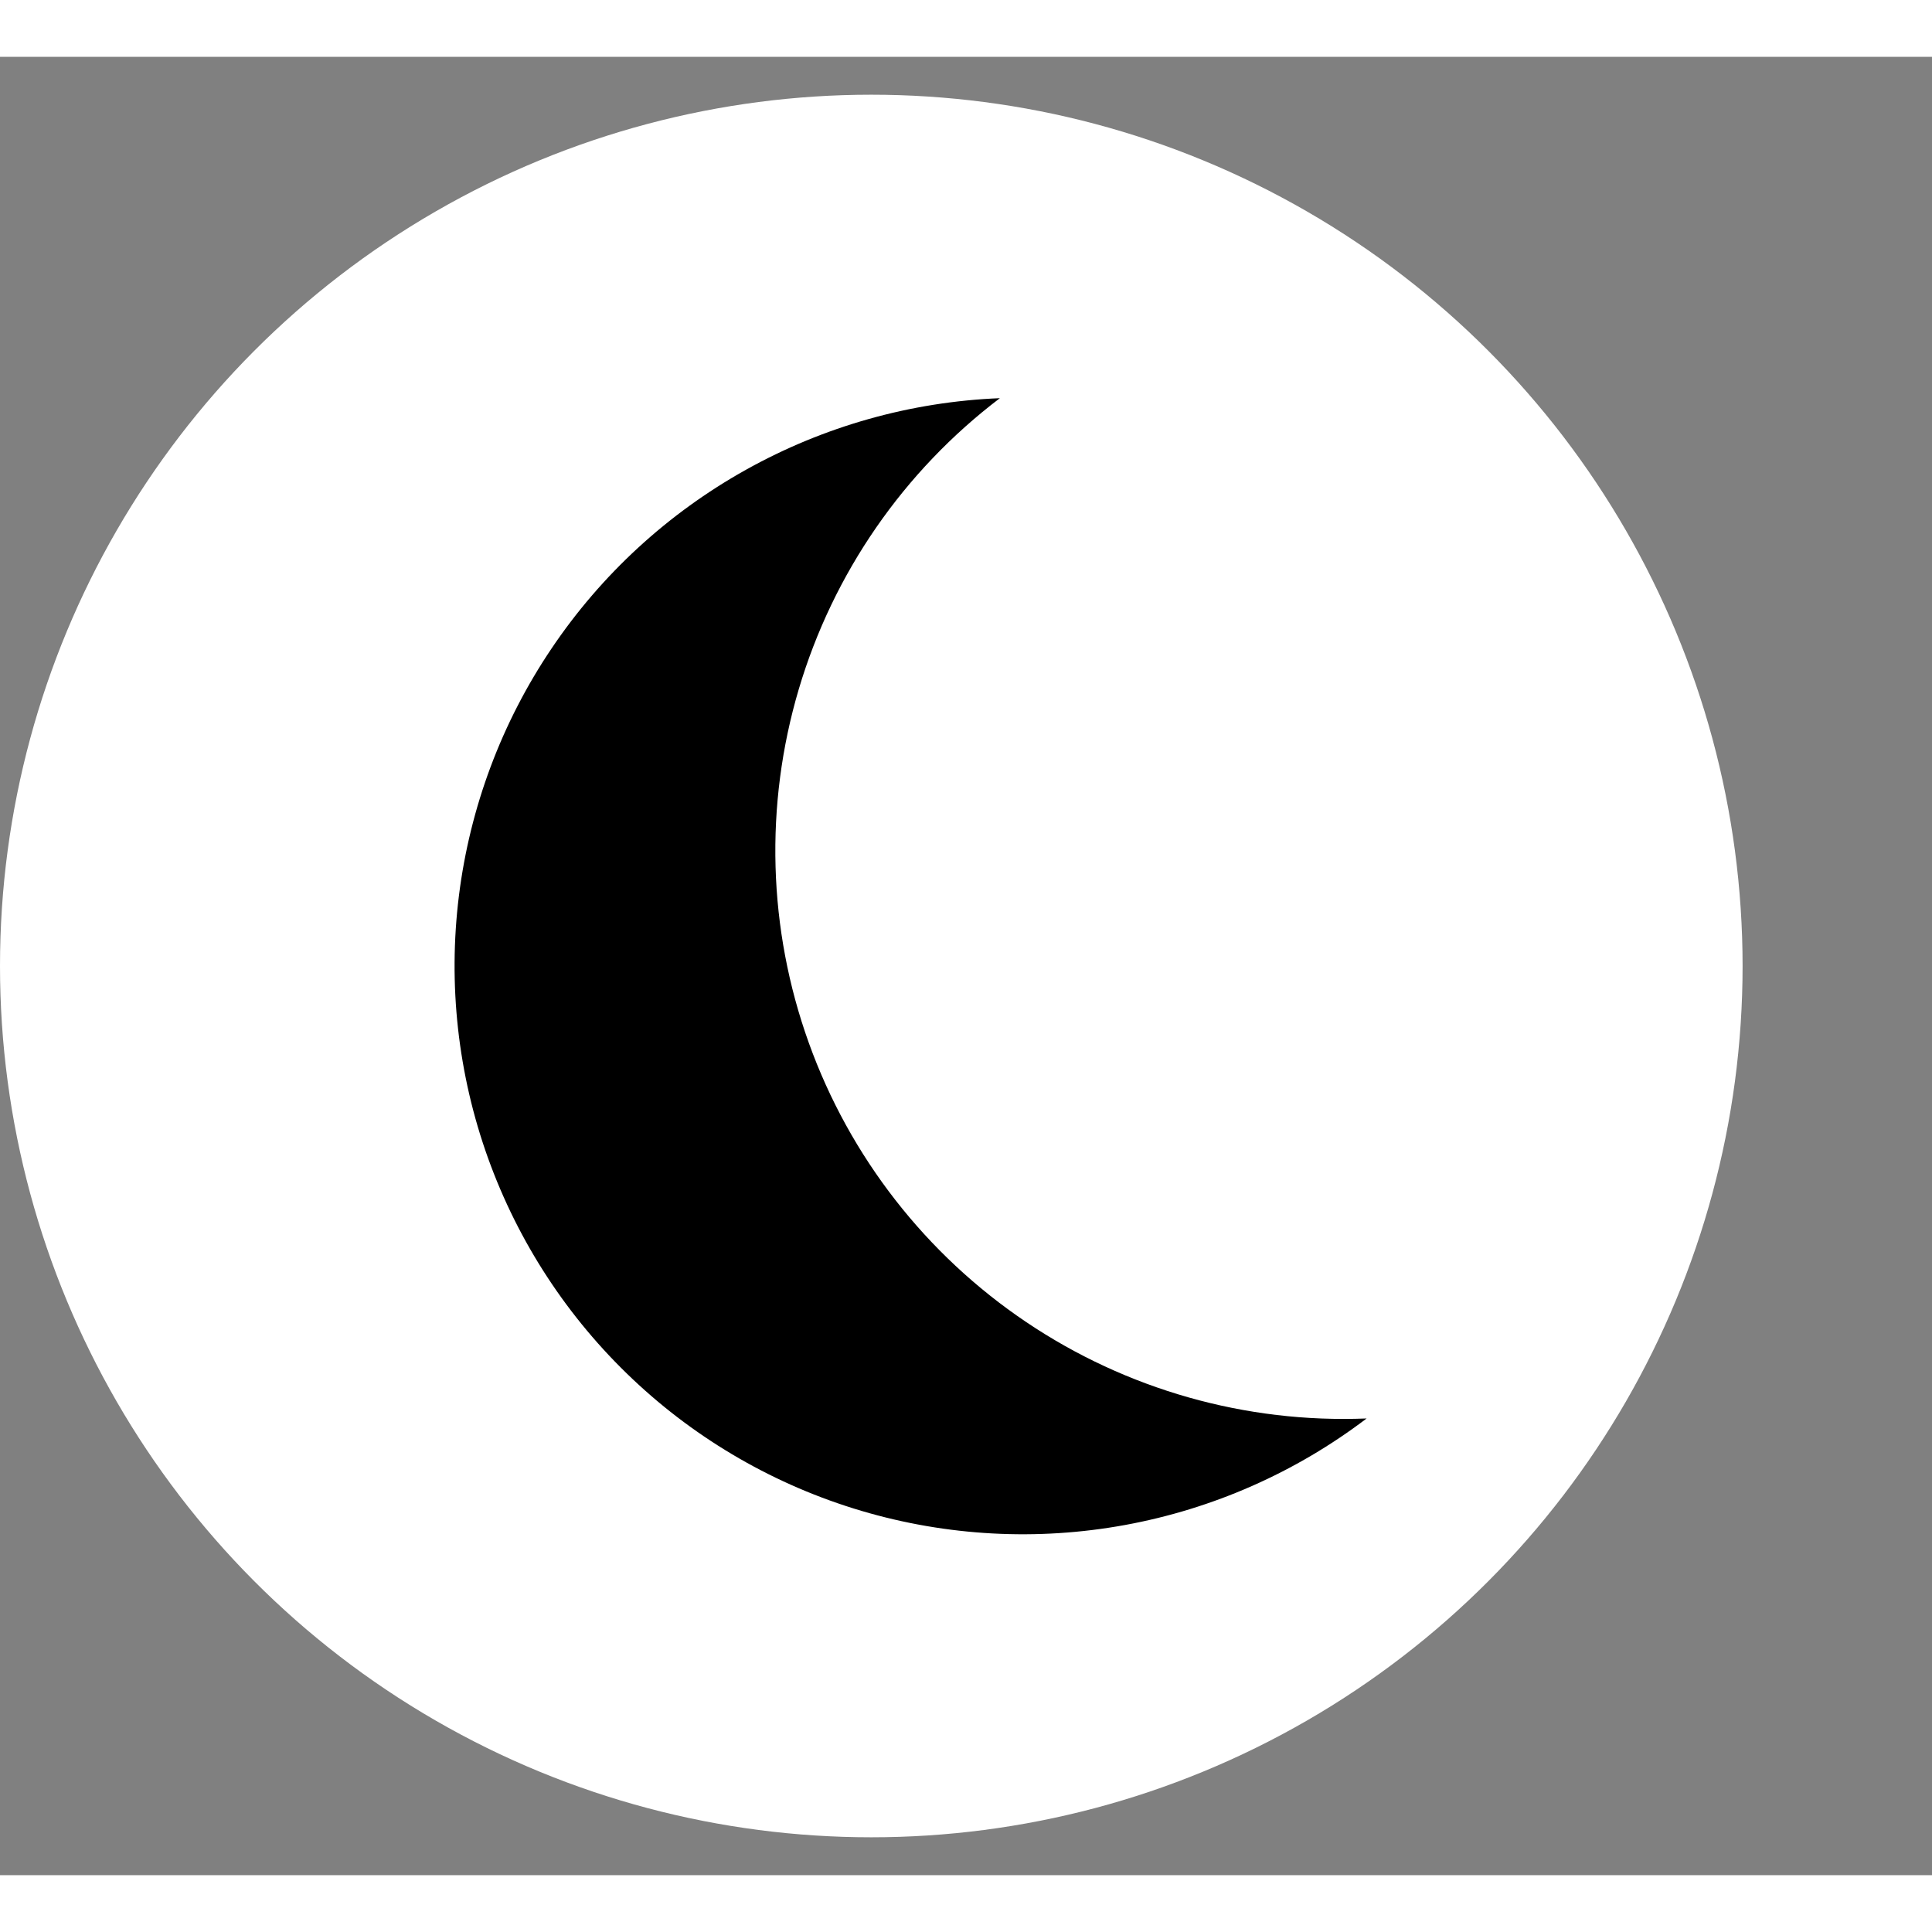 <svg width="46" height="46" viewBox="0 0 51 48" fill="none" xmlns="http://www.w3.org/2000/svg">
<rect x="0" y="0" width="51" height="48" fill="#808080" stroke="none"/>
<circle cx="23" cy="24" r="23" fill="white"/>
<g clip-path="url(#clip0_335_322)">
<path d="M12.884 29.074C13.681 31.29 14.988 33.288 16.7 34.905C18.412 36.523 20.481 37.714 22.74 38.383C24.998 39.052 27.382 39.18 29.699 38.756C32.015 38.332 34.2 37.369 36.075 35.944C32.885 36.074 29.737 35.182 27.089 33.399C24.441 31.616 22.431 29.035 21.351 26.03C20.271 23.026 20.178 19.756 21.085 16.695C21.992 13.634 23.852 10.942 26.394 9.011C24.041 9.106 21.743 9.754 19.687 10.903C17.63 12.051 15.873 13.667 14.558 15.621C13.242 17.574 12.405 19.81 12.114 22.148C11.824 24.485 12.087 26.858 12.884 29.074Z" fill="black"/>
</g>
<defs>
<clipPath id="clip0_335_322">
<rect width="36" height="36" fill="white" transform="translate(3.972 13.15) rotate(-19.771)"/>
</clipPath>
</defs>
</svg>
